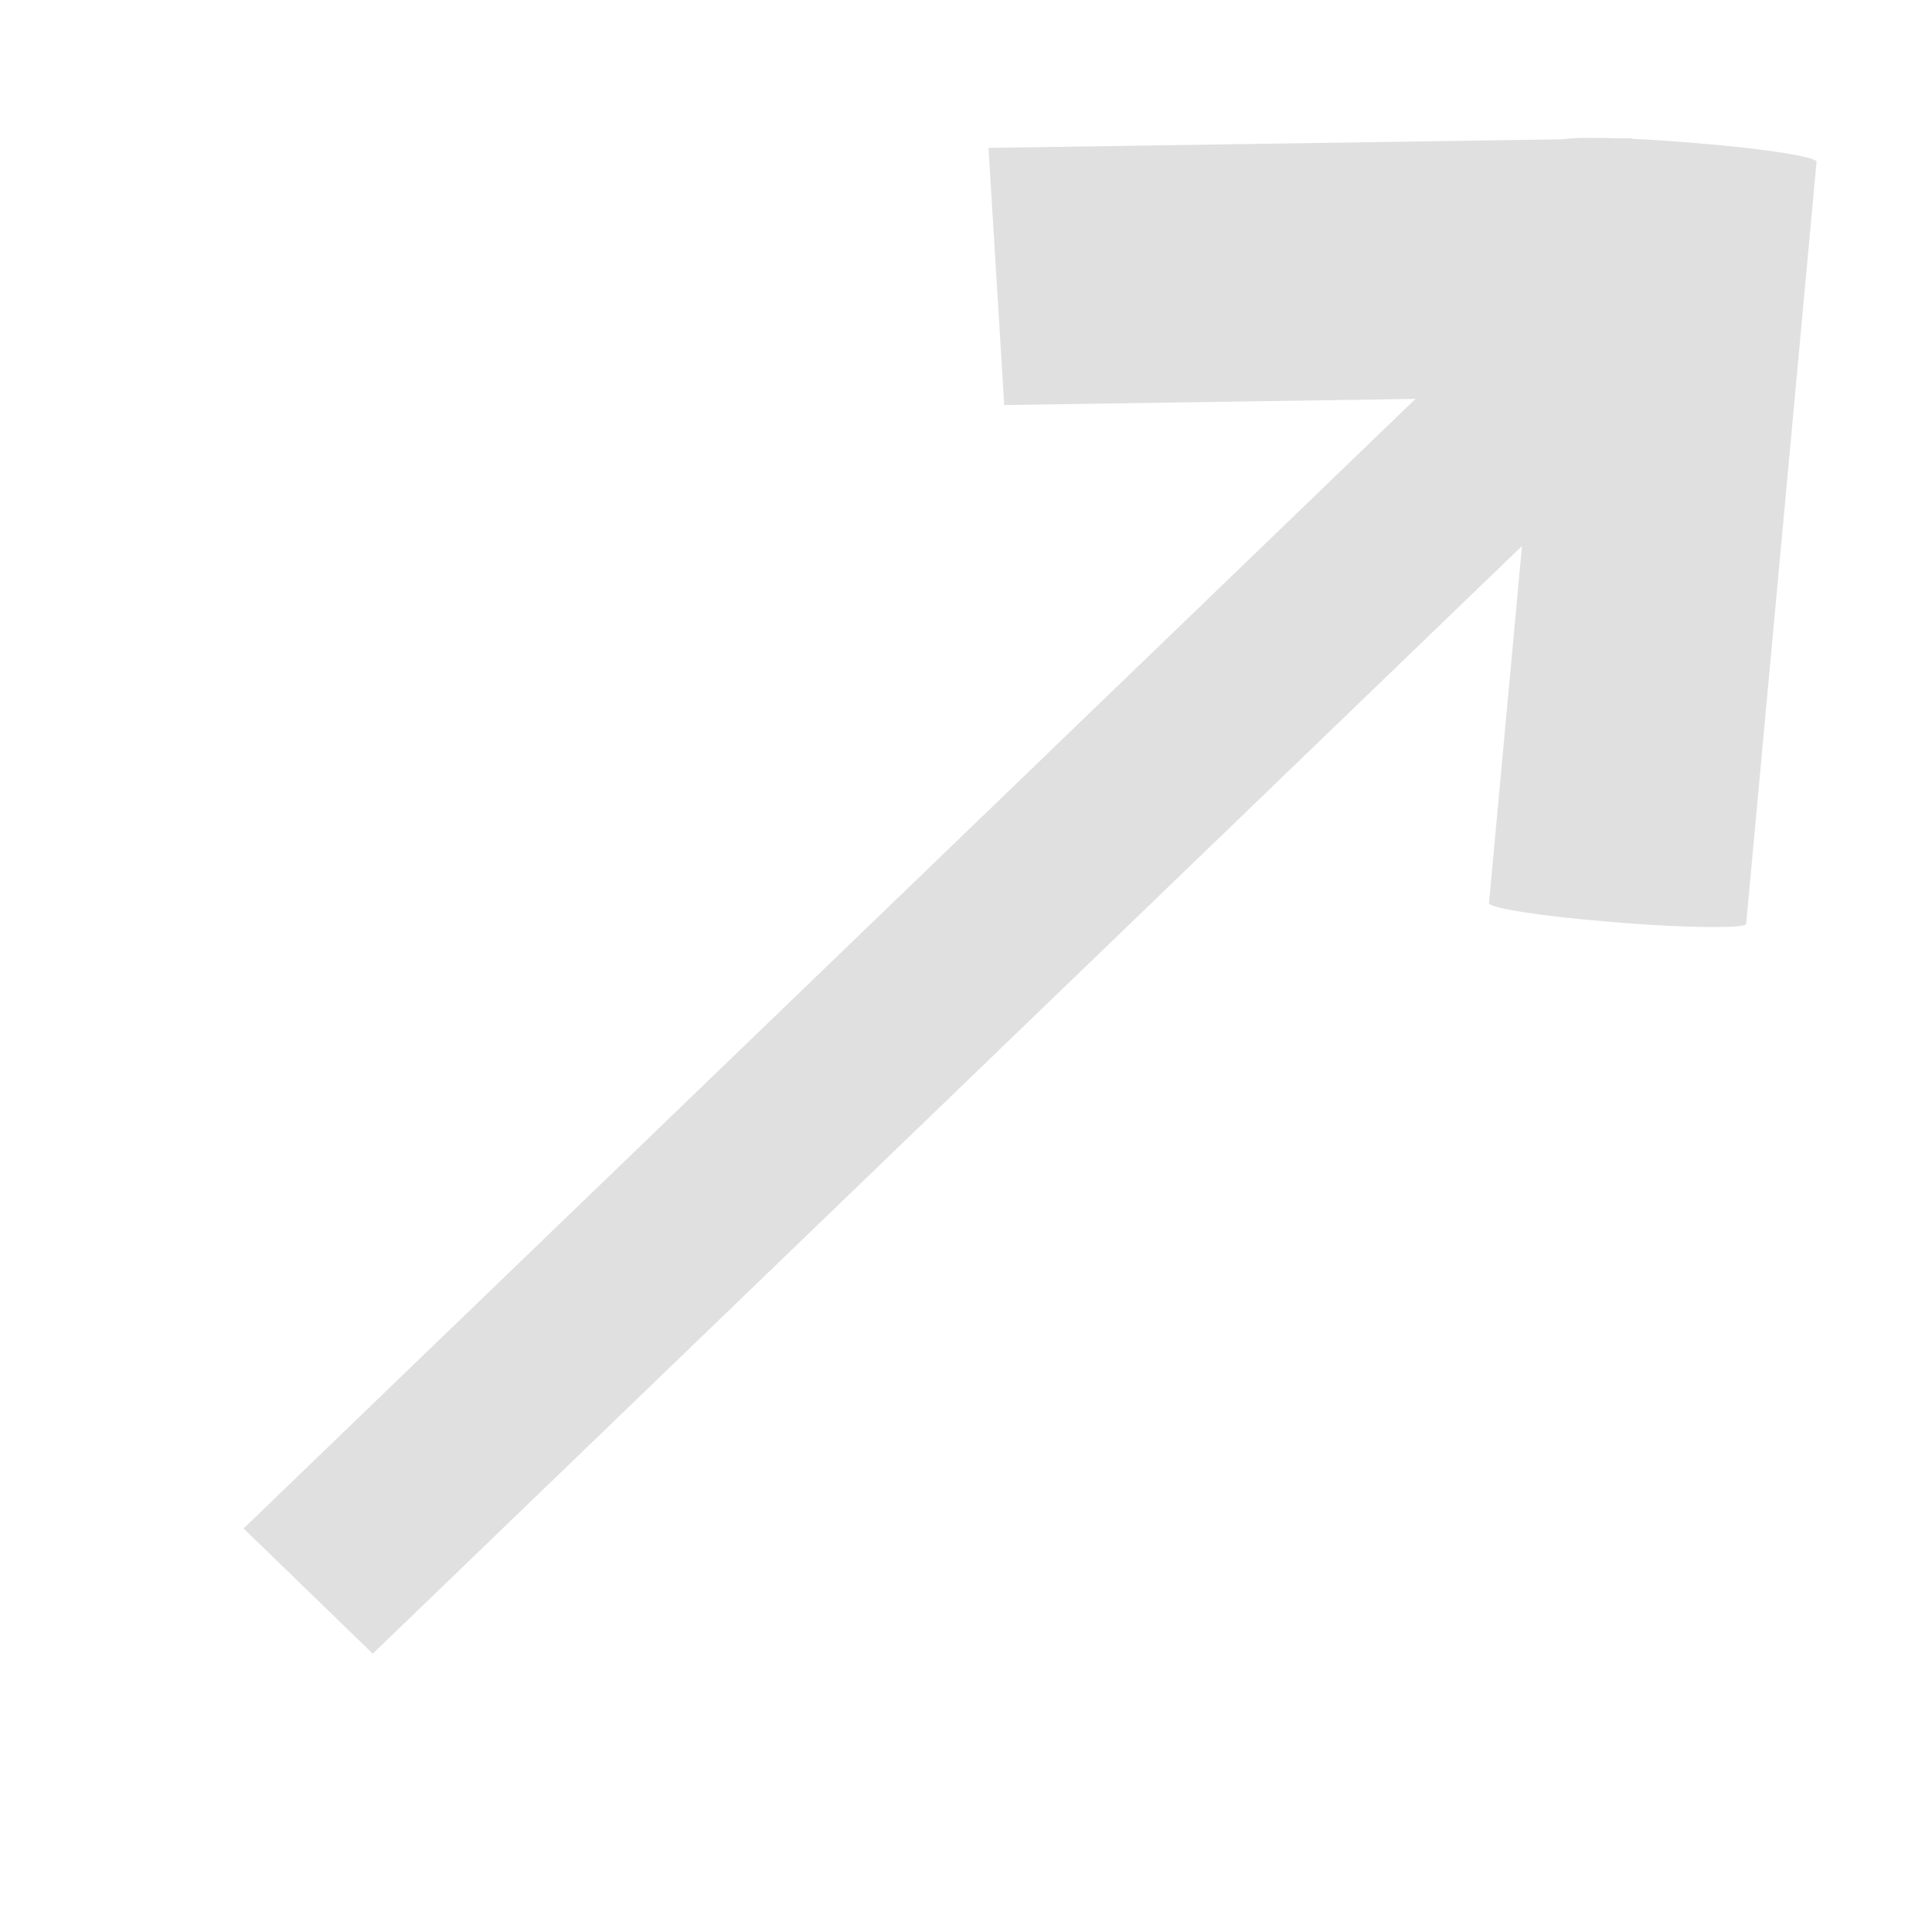 <?xml version="1.0" encoding="UTF-8" standalone="no"?>
<svg
   height="16"
   viewBox="0 0 16 16"
   width="16"
   version="1.1"
   id="svg135"
   sodipodi:docname="normal_selection_mode.svg"
   inkscape:version="1.2.1 (9c6d41e410, 2022-07-14)"
   xmlns:inkscape="http://www.inkscape.org/namespaces/inkscape"
   xmlns:sodipodi="http://sodipodi.sourceforge.net/DTD/sodipodi-0.dtd"
   xmlns="http://www.w3.org/2000/svg"
   xmlns:svg="http://www.w3.org/2000/svg">
  <defs
     id="defs139" />
  <sodipodi:namedview
     id="namedview137"
     pagecolor="#ffffff"
     bordercolor="#666666"
     borderopacity="1.0"
     inkscape:showpageshadow="2"
     inkscape:pageopacity="0.0"
     inkscape:pagecheckerboard="0"
     inkscape:deskcolor="#d1d1d1"
     showgrid="false"
     inkscape:zoom="31.201087"
     inkscape:cx="1.2179063"
     inkscape:cy="7.0670615"
     inkscape:window-width="1680"
     inkscape:window-height="1022"
     inkscape:window-x="1920"
     inkscape:window-y="0"
     inkscape:window-maximized="1"
     inkscape:current-layer="svg135" />
  <rect
     style="fill:#e0e0e0;fill-opacity:0.996;stroke-width:1.466"
     id="rect5117"
     width="15.342"
     height="1.49"
     x="-7.689"
     y="10.52"
     transform="matrix(0.72,-0.694,0.718,0.696,0,0)" />
  <rect
     style="fill:#e0e0e0;fill-opacity:0.996;stroke-width:1.15"
     id="rect9228"
     width="5.331"
     height="2.134"
     x="8.104"
     y="1.349"
     ry="0.978"
     transform="matrix(1,-0.015,0.061,0.998,0,0)"
     rx="0" />
  <rect
     style="fill:#e0e0e0;fill-opacity:0.996;stroke-width:1.269"
     id="rect9230"
     width="6.484"
     height="2.136"
     x="0.044"
     y="-15.1"
     ry="0.98"
     transform="matrix(-0.092,0.996,-0.997,-0.081,0,0)"
     rx="0.074" />
</svg>
